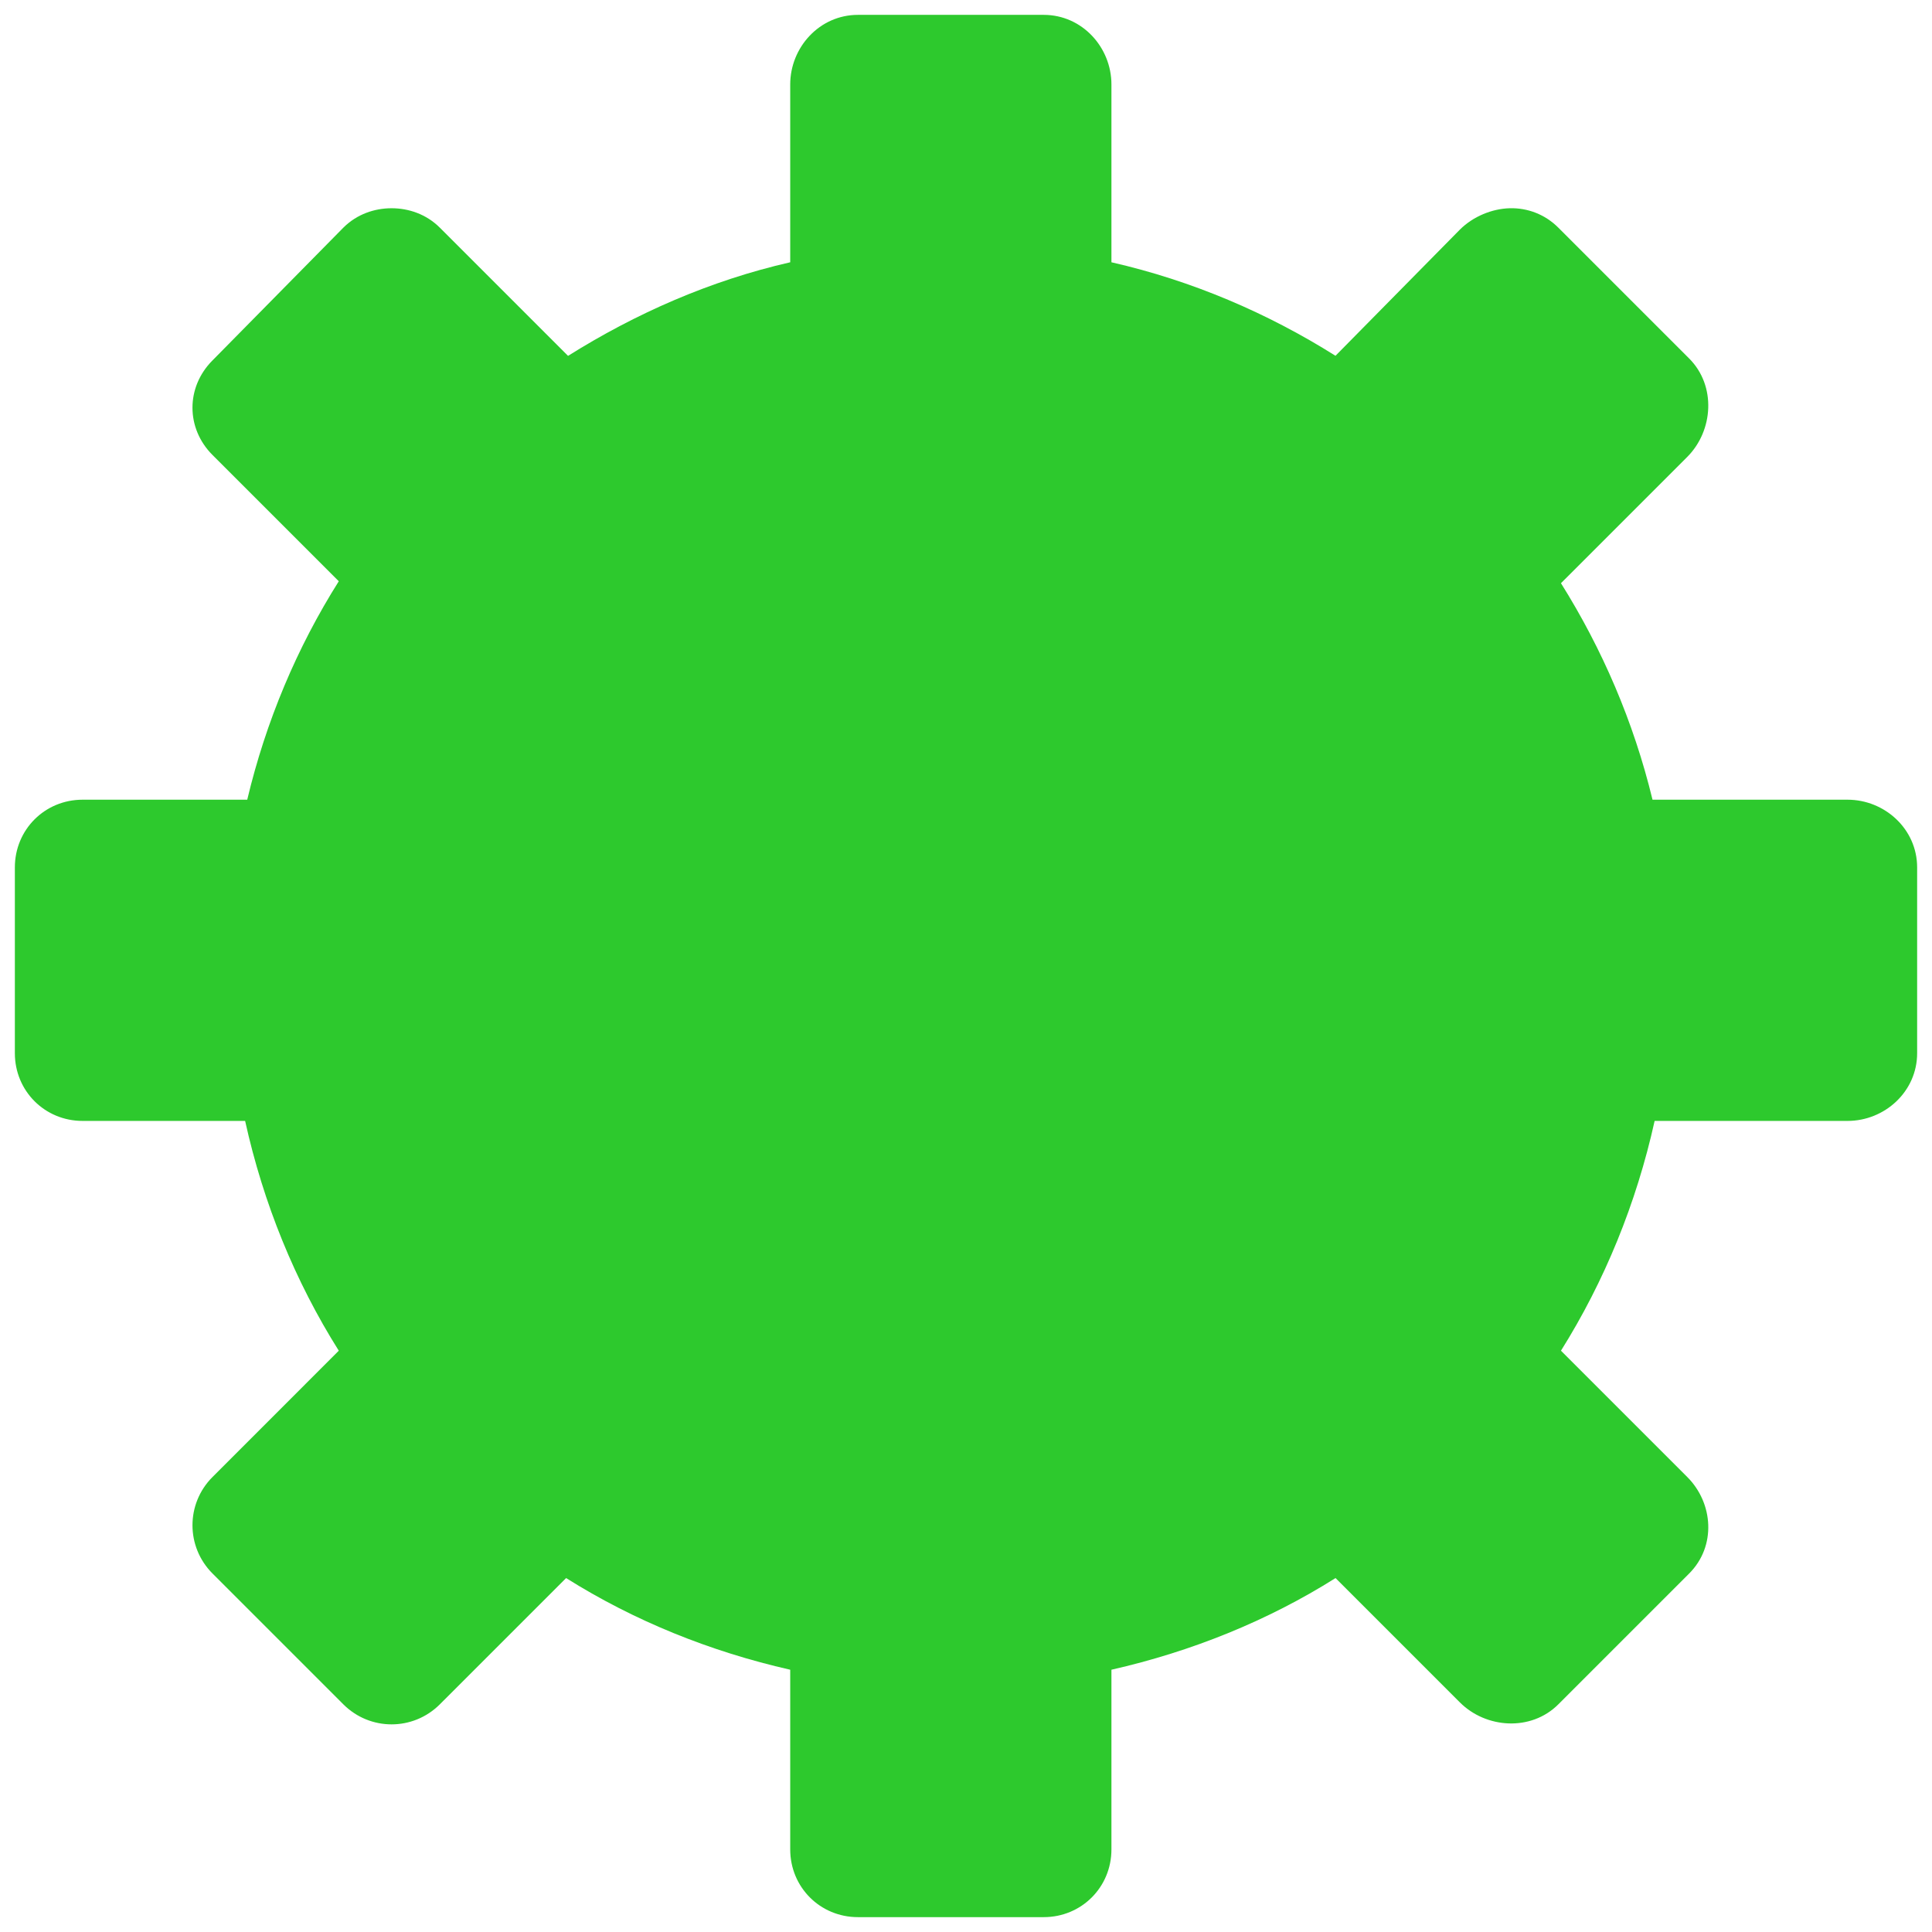 <svg width="65" height="65" viewBox="0 0 65 65" fill="none" xmlns="http://www.w3.org/2000/svg">
<path d="M11.551 7.66L11.548 7.663L7.15 12.125L7.149 12.126C6.251 13.025 6.251 14.41 7.15 15.308L11.398 19.556C9.992 21.783 8.945 24.269 8.318 26.905H2.778C1.507 26.905 0.5 27.912 0.5 29.183V35.434C0.5 36.705 1.507 37.712 2.778 37.712H8.247C8.86 40.487 9.926 43.105 11.398 45.443L7.15 49.692C6.251 50.59 6.251 52.04 7.15 52.939L11.551 57.34C12.45 58.239 13.899 58.239 14.798 57.34L19.046 53.092C21.332 54.529 23.882 55.562 26.586 56.176V62.222C26.586 63.493 27.593 64.5 28.864 64.5H35.115C36.386 64.5 37.393 63.493 37.393 62.222V56.176C40.095 55.562 42.652 54.529 44.933 53.092L49.117 57.276C49.994 58.153 51.508 58.261 52.429 57.34L56.83 52.939C57.751 52.018 57.642 50.567 56.766 49.692L52.517 45.443C53.983 43.105 55.053 40.487 55.668 37.712H62.158C63.407 37.712 64.5 36.727 64.5 35.434V29.183C64.5 27.89 63.407 26.905 62.158 26.905H55.597C54.963 24.285 53.906 21.836 52.517 19.621L56.766 15.372C57.642 14.495 57.75 12.982 56.83 12.061L52.429 7.66C51.977 7.208 51.389 6.991 50.793 7.006C50.206 7.021 49.564 7.278 49.117 7.724L49.115 7.726L44.931 11.97C42.653 10.536 40.105 9.441 37.393 8.824V2.842C37.393 1.593 36.408 0.5 35.115 0.5H28.864C27.571 0.5 26.586 1.593 26.586 2.842V8.824C23.887 9.44 21.377 10.552 19.111 11.973L14.798 7.66C14.339 7.201 13.74 7.006 13.174 7.006C12.609 7.006 12.01 7.201 11.551 7.66Z" fill="#2DC92D"/>
</svg>
